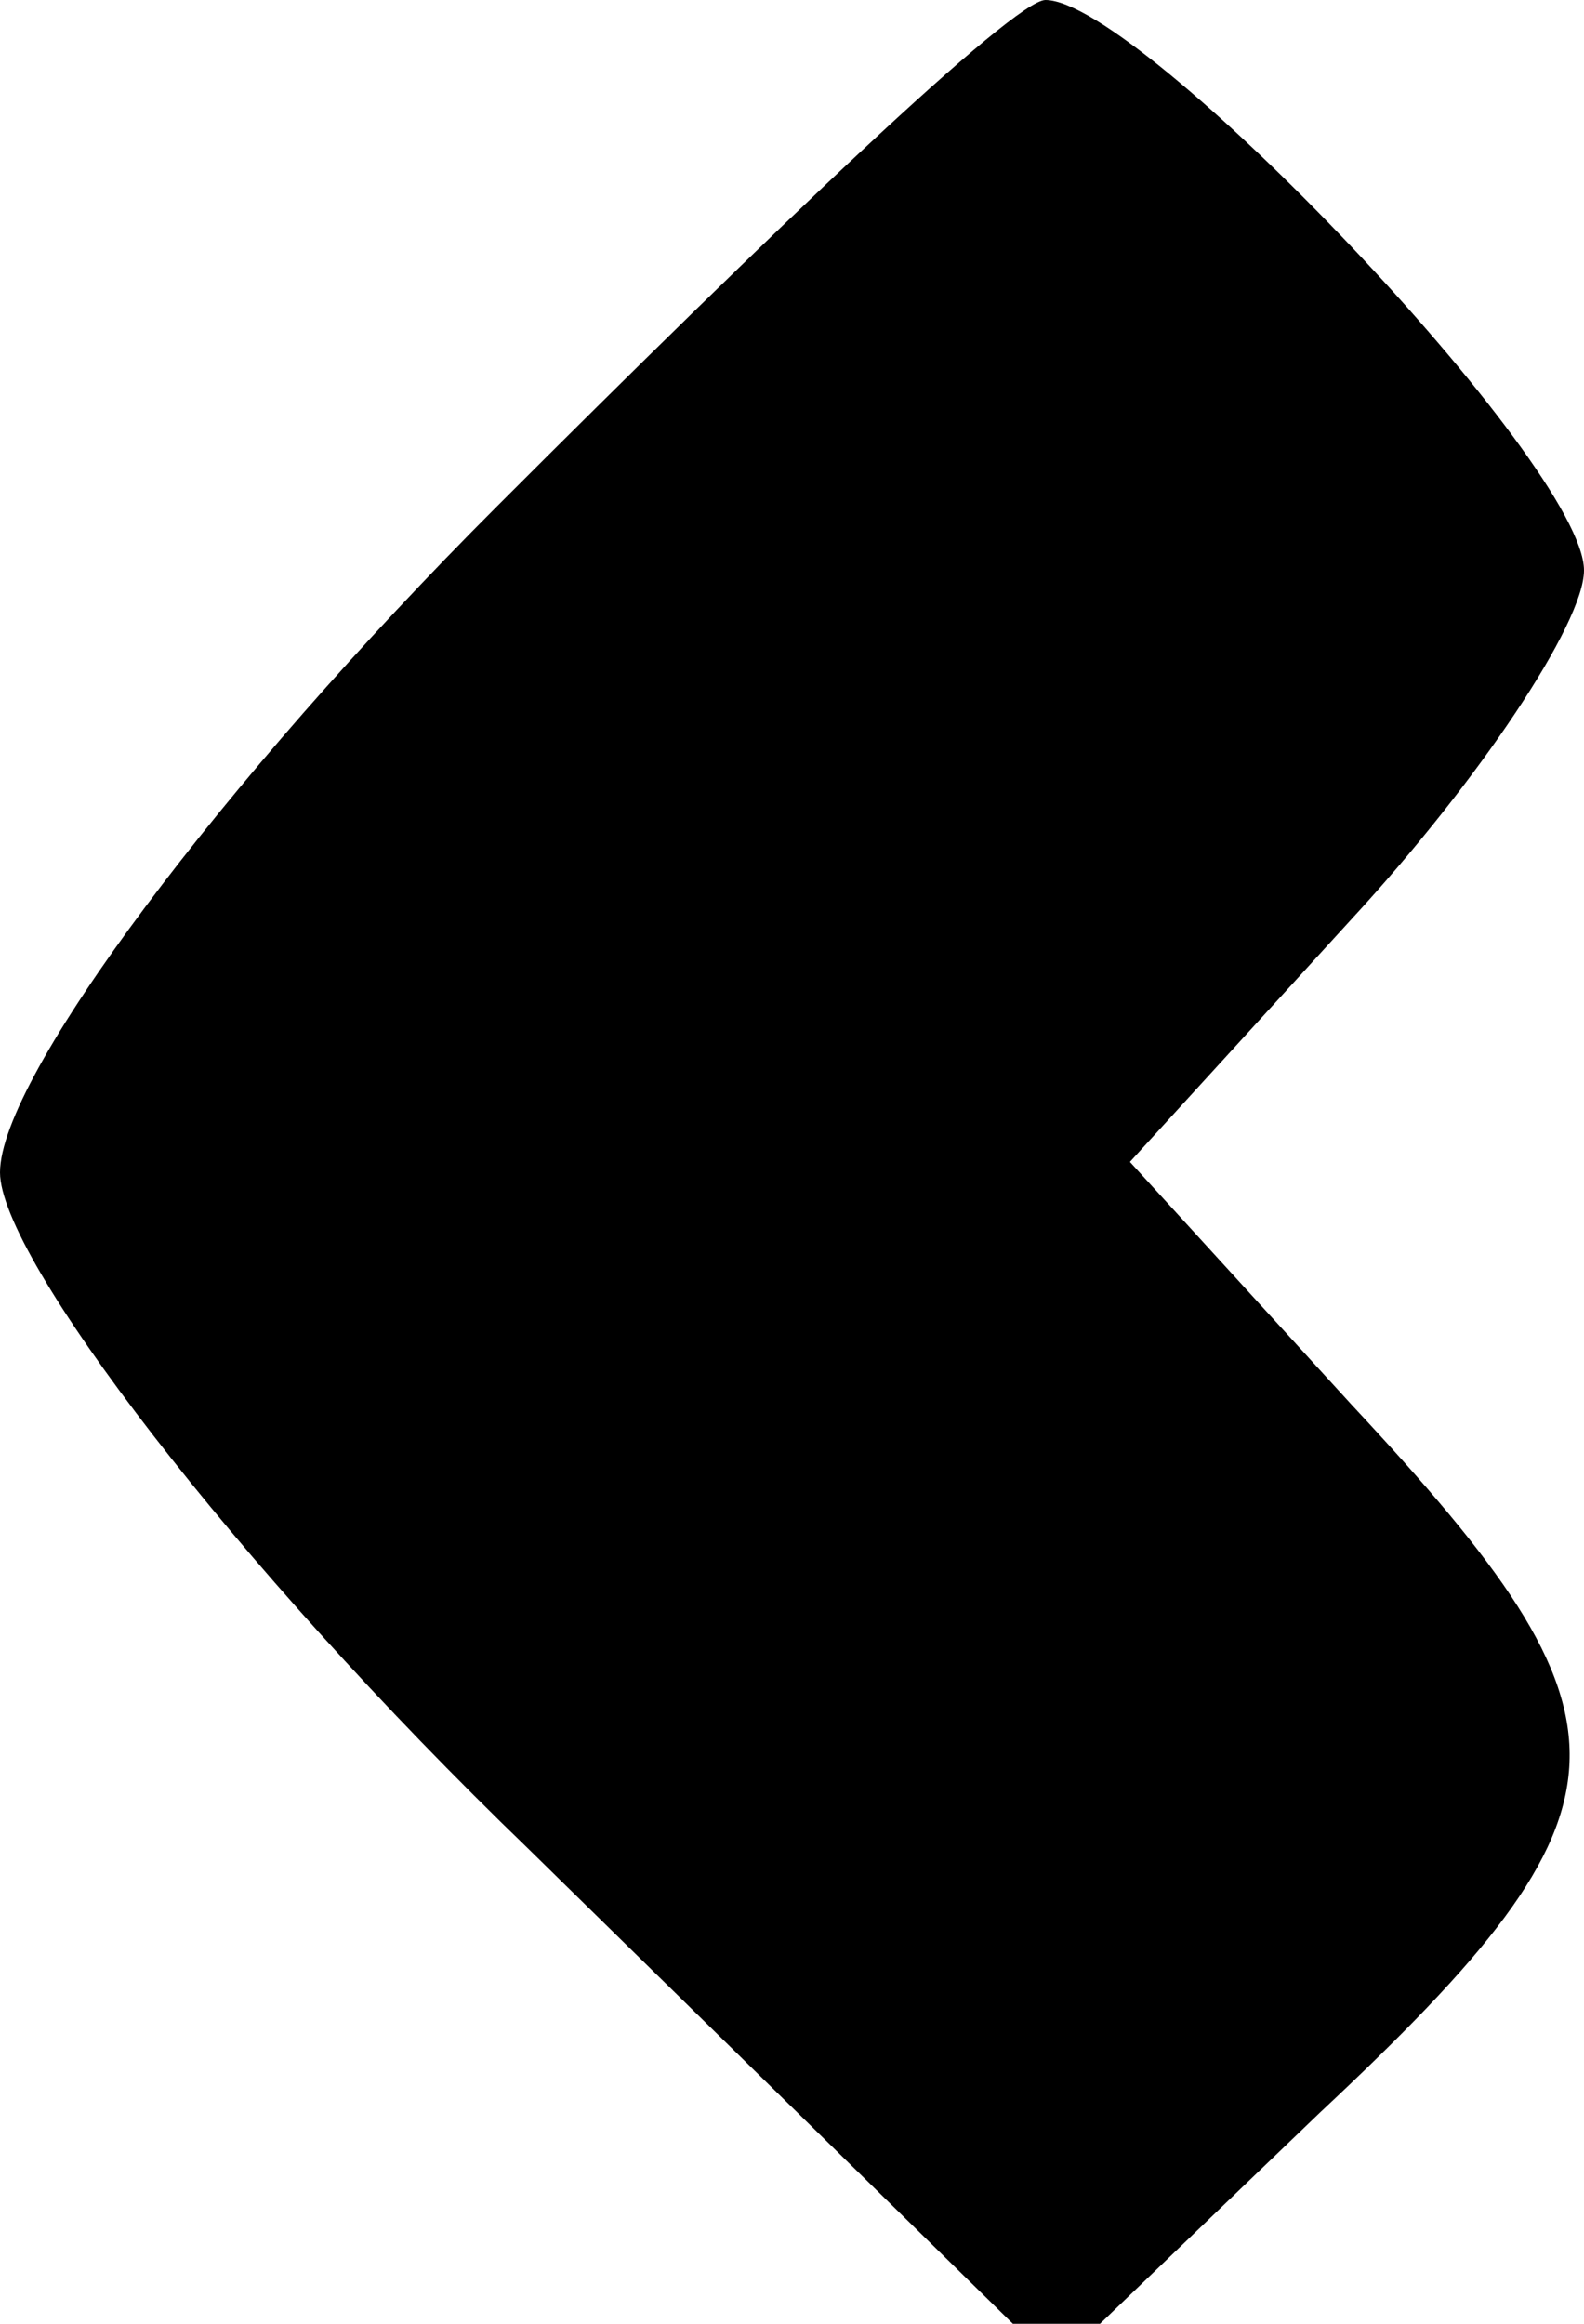 <?xml version="1.0" standalone="no"?>
<!DOCTYPE svg PUBLIC "-//W3C//DTD SVG 20010904//EN"
 "http://www.w3.org/TR/2001/REC-SVG-20010904/DTD/svg10.dtd">
<svg version="1.0" xmlns="http://www.w3.org/2000/svg"
 width="15pt" height="22pt" viewBox="0 0 15 22"
 preserveAspectRatio="xMidYMid meet">
<g transform="translate(0,22) scale(0.1,-0.1)"
fill="#000000" stroke="none">
<path d="M47 172 c-26 -26 -47 -54 -47 -63 0 -8 22 -37 50 -64 l50 -49 25 24
c31 29 31 37 3 67 l-21 23 21 23 c12 13 22 28 22 33 0 10 -42 54 -51 54 -3 0
-26 -22 -52 -48z"/>
</g>
</svg>
